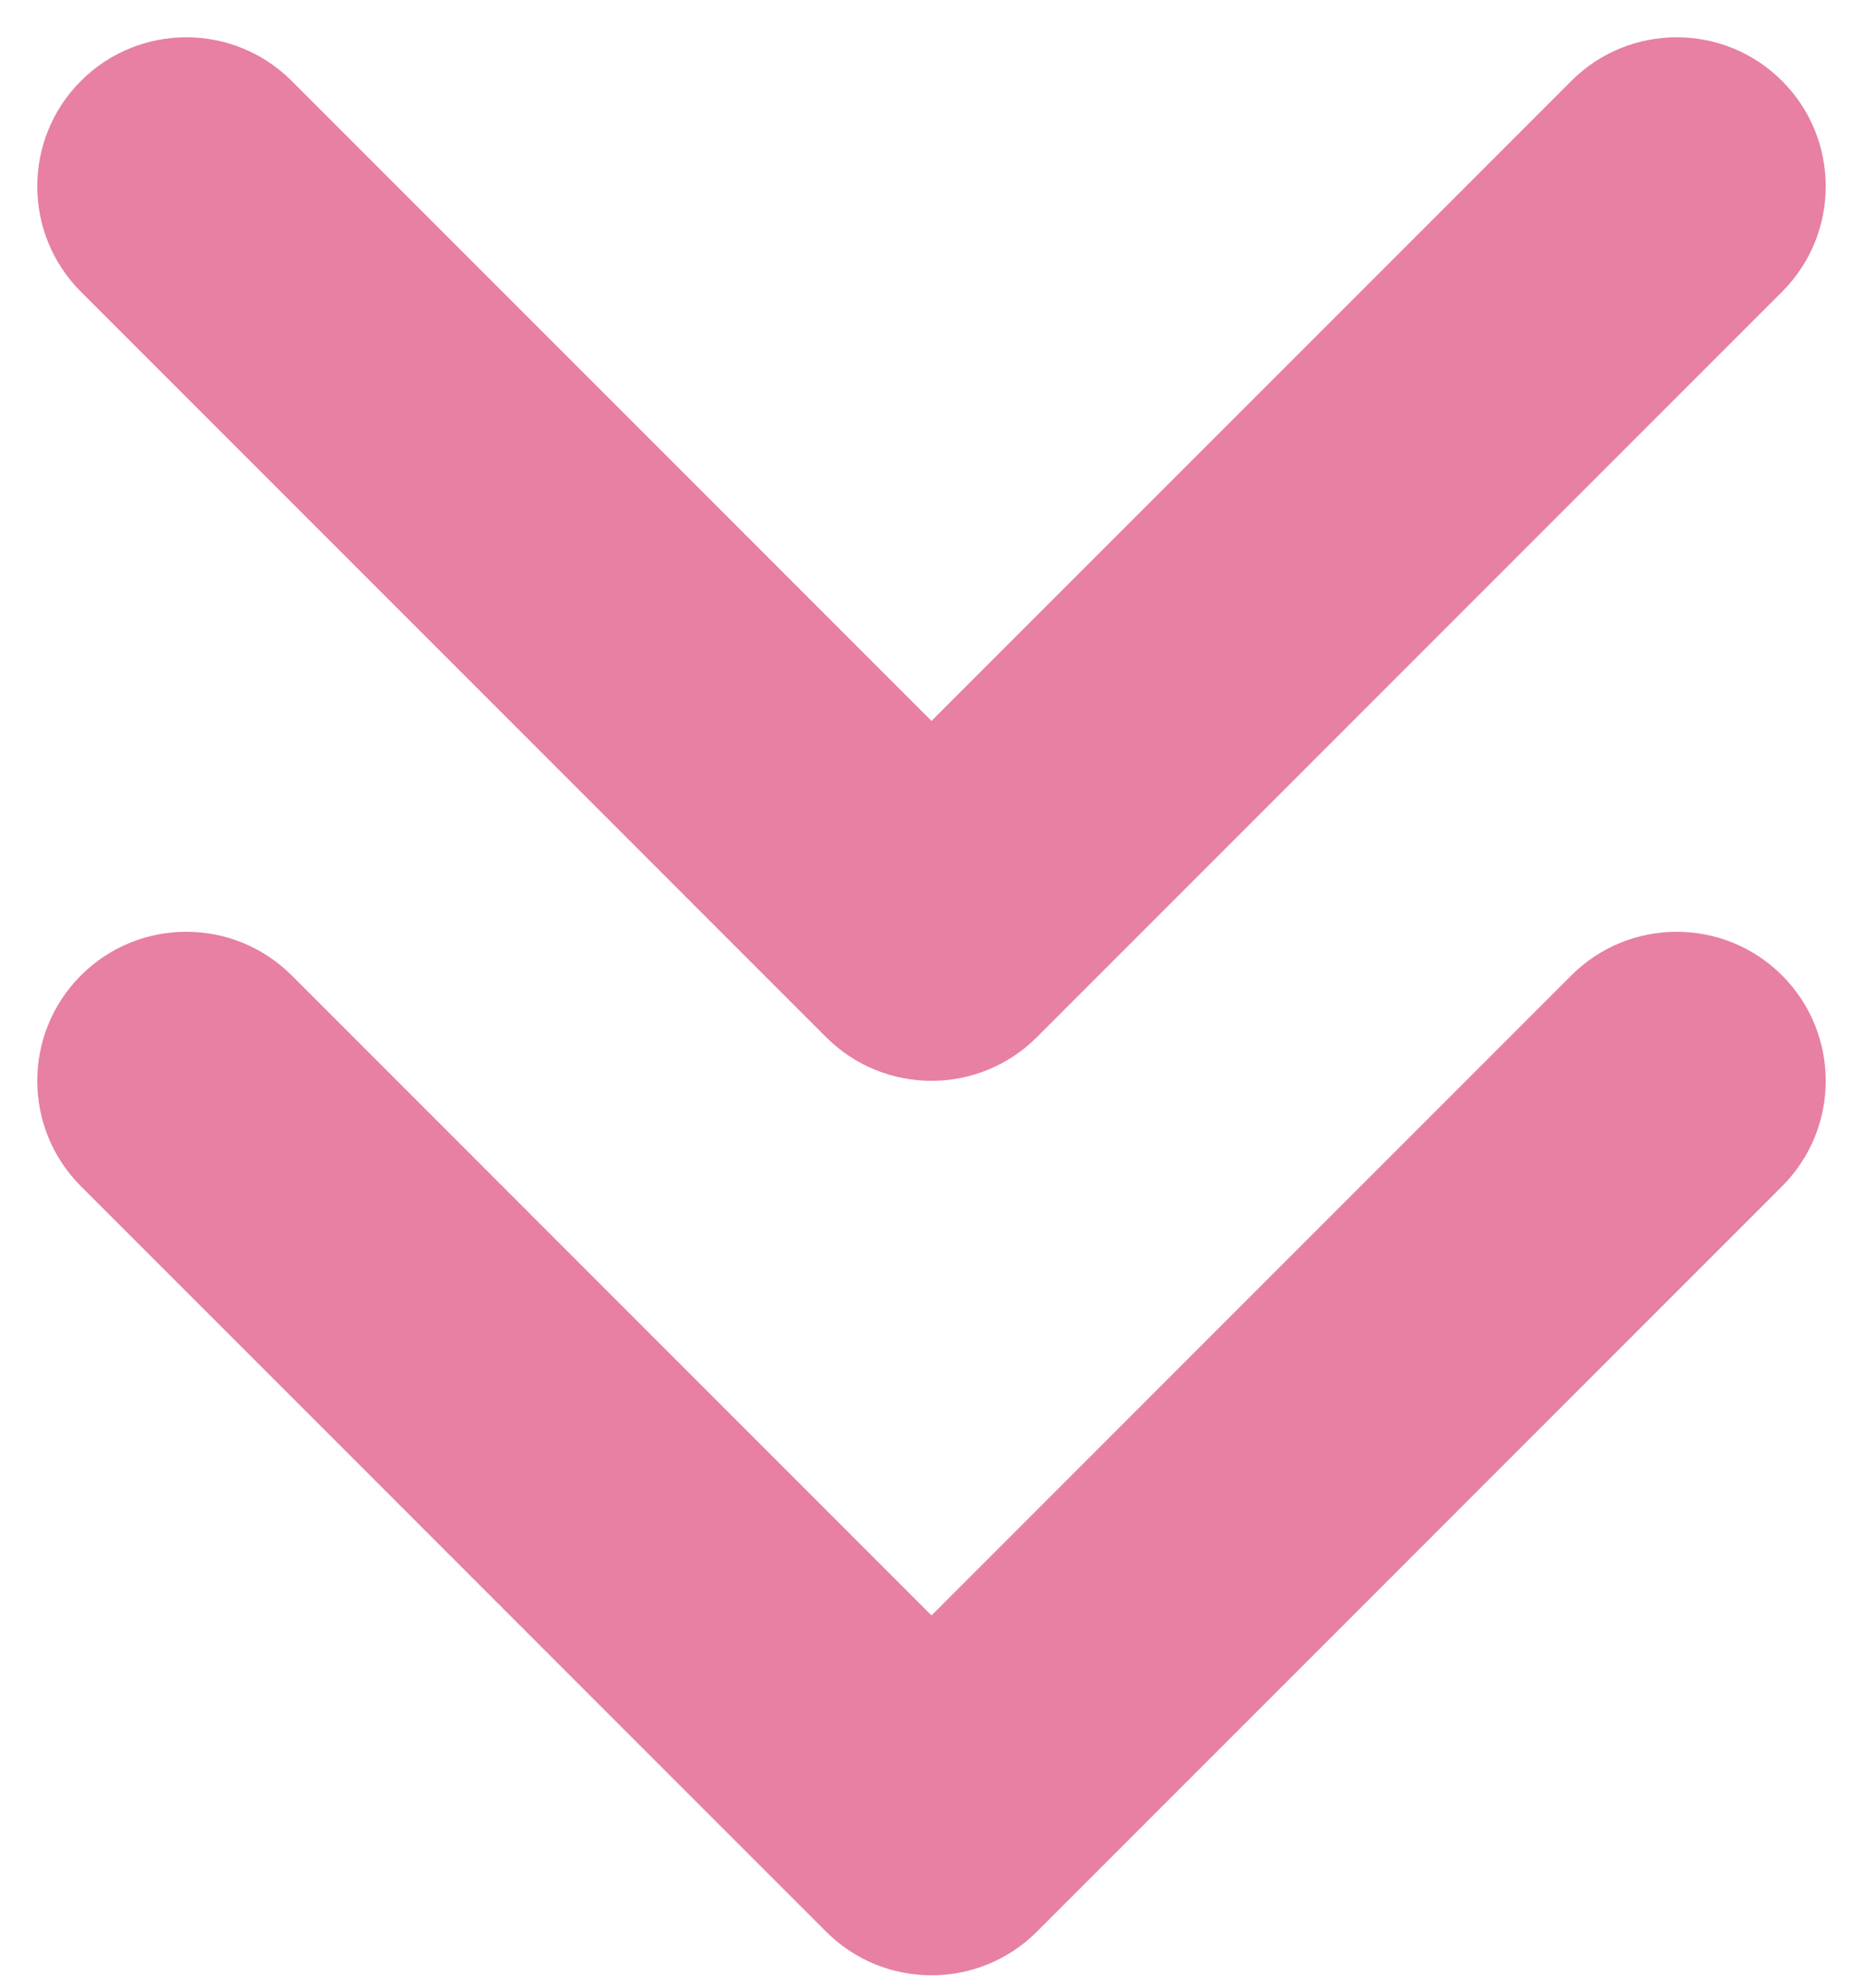 <svg width="30" height="32" viewBox="0 0 30 32" fill="none" xmlns="http://www.w3.org/2000/svg">
<path fill-rule="evenodd" clip-rule="evenodd" d="M28.697 1.303C29.634 2.24 29.634 3.76 28.697 4.697L16.697 16.697C15.76 17.634 14.24 17.634 13.303 16.697L1.303 4.697C0.366 3.76 0.366 2.24 1.303 1.303C2.24 0.366 3.76 0.366 4.697 1.303L15 11.606L25.303 1.303C26.24 0.366 27.76 0.366 28.697 1.303ZM28.697 15.703C29.634 16.64 29.634 18.16 28.697 19.097L16.697 31.097C15.76 32.034 14.24 32.034 13.303 31.097L1.303 19.097C0.366 18.16 0.366 16.64 1.303 15.703C2.24 14.766 3.76 14.766 4.697 15.703L15 26.006L25.303 15.703C26.24 14.766 27.76 14.766 28.697 15.703Z" fill="#E780A3"/>
</svg>
